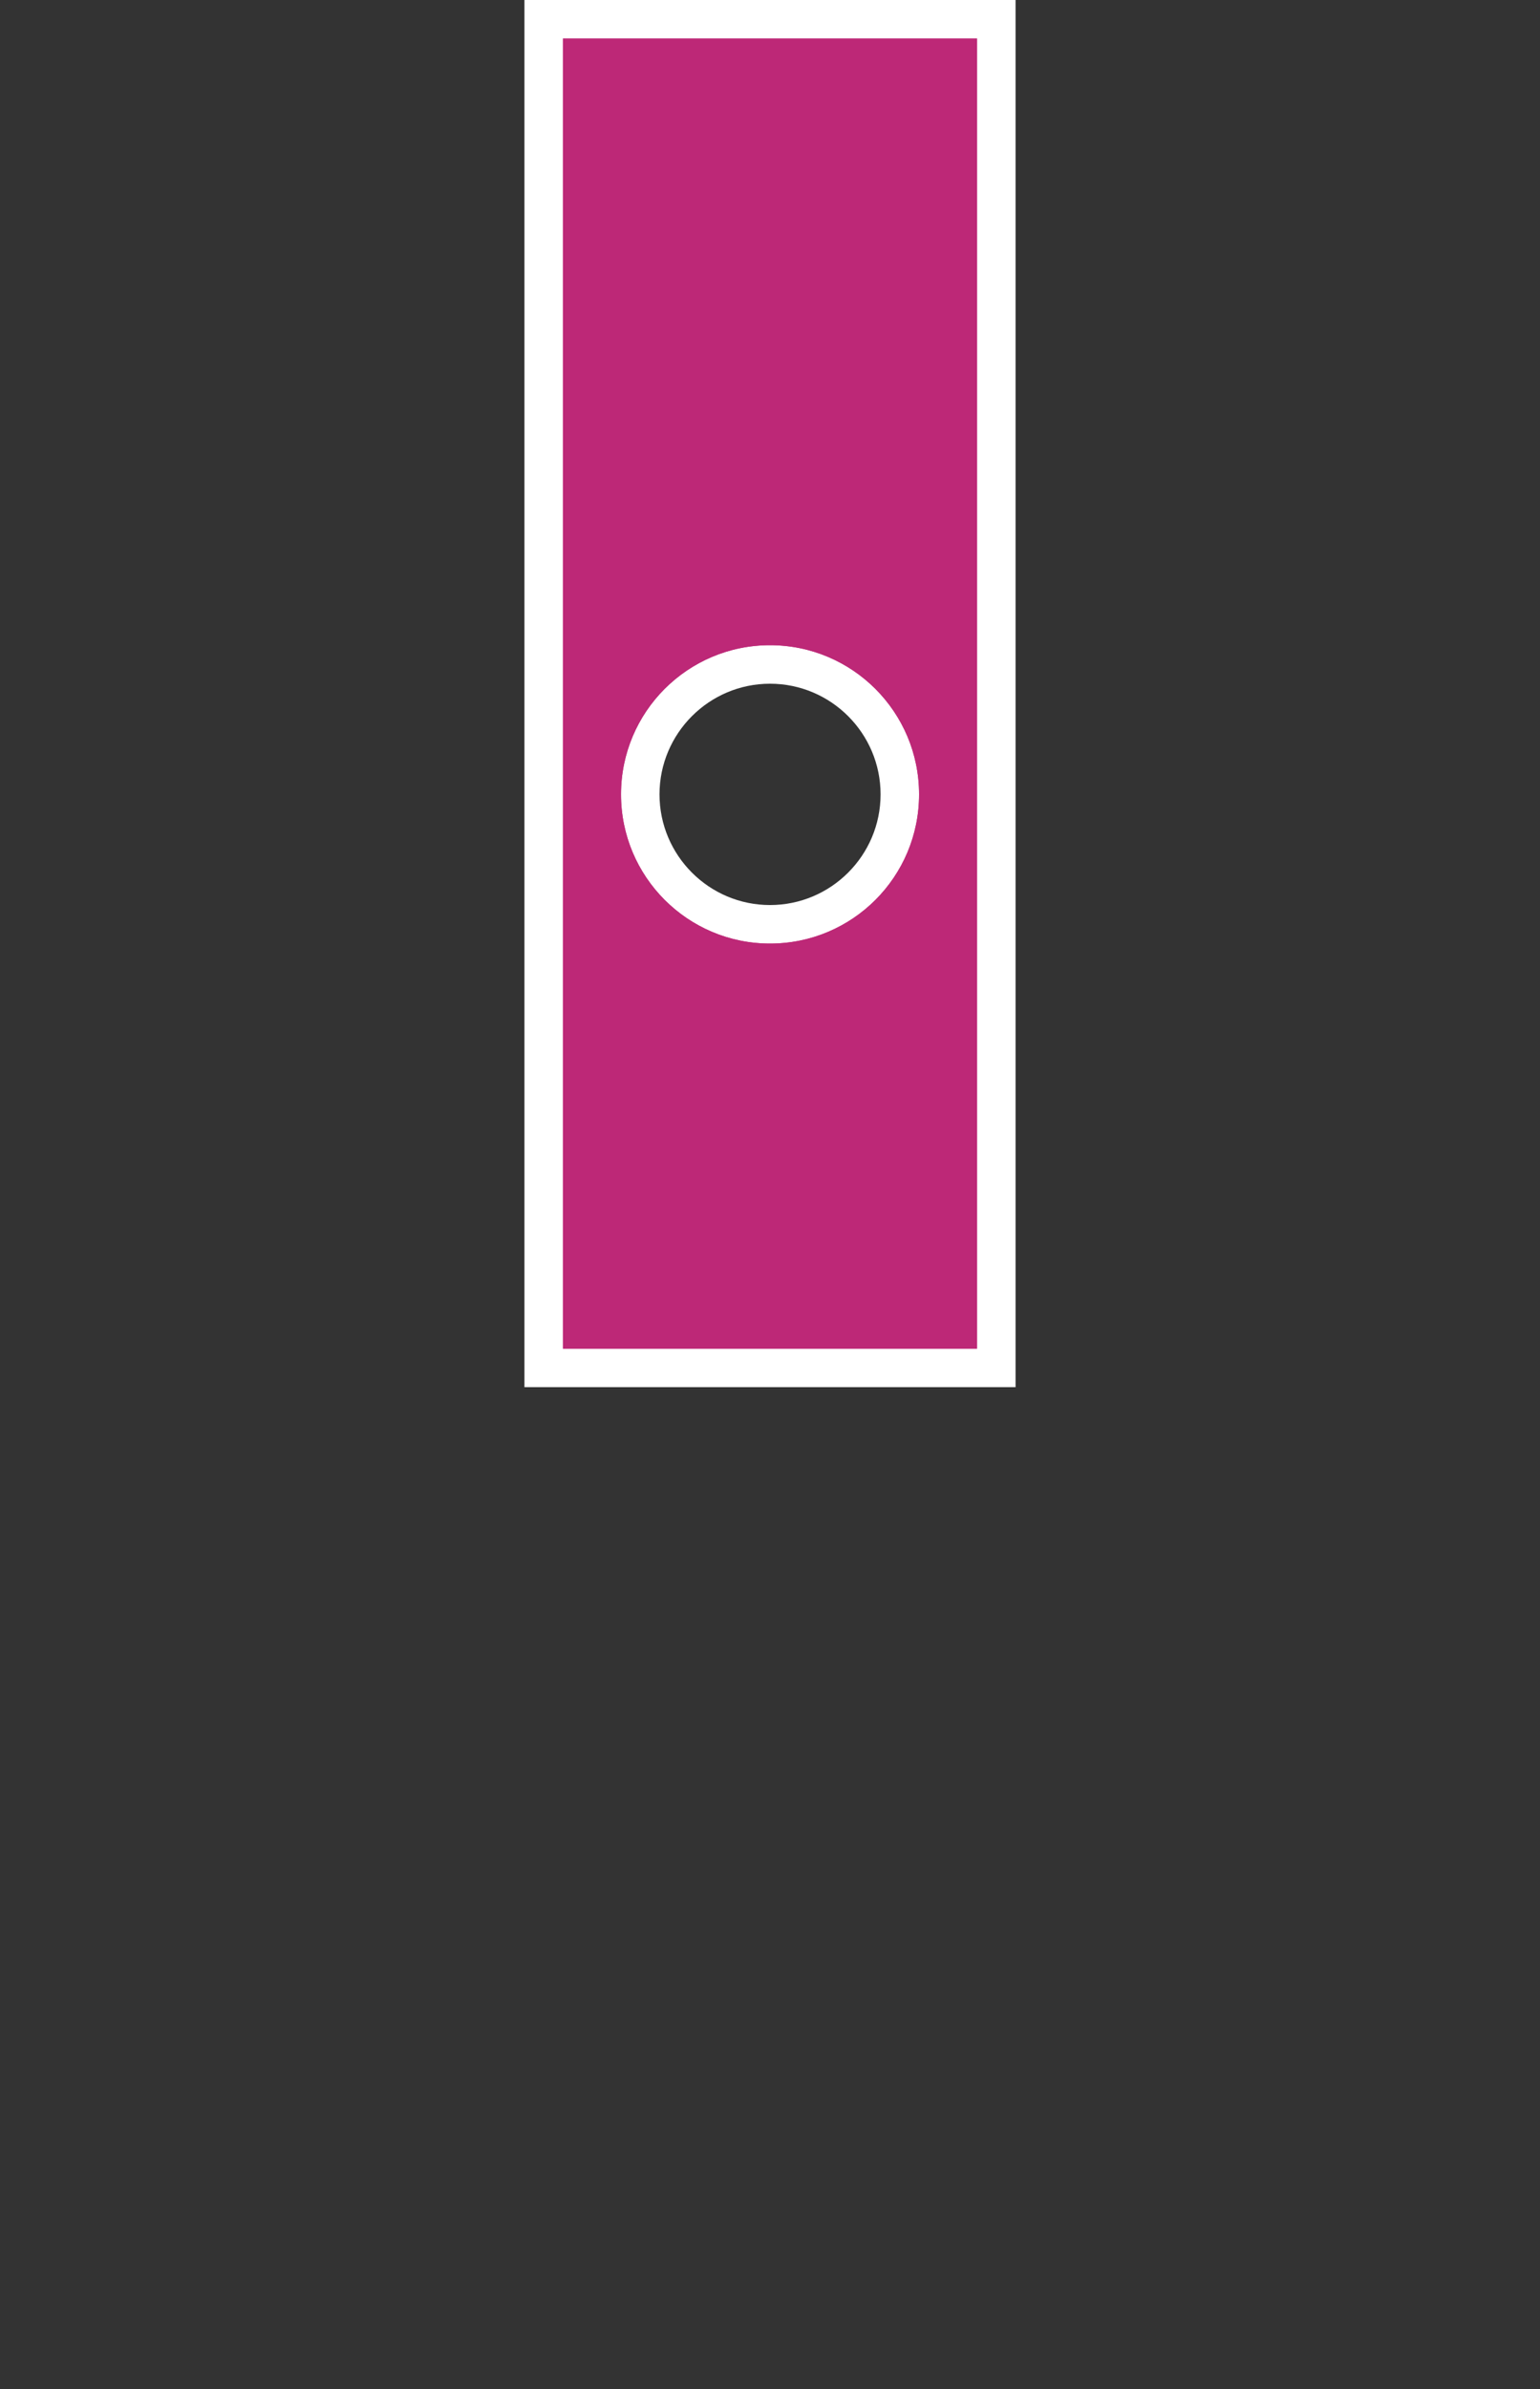 <?xml version="1.0" encoding="utf-8"?>
<svg version="1.1" xmlns="http://www.w3.org/2000/svg" xmlns:xlink="http://www.w3.org/1999/xlink" width="20px" height="31px">
<rect width="100%" height="100%" fill="#333333" stroke="none"/>
<g>
	<path fill="#BD2877" d="M7.061,17.75V0.25h5.878v17.5H7.061z M10,8.622c-0.929,0-1.685,0.756-1.685,1.686
		c0,0.93,0.756,1.686,1.685,1.686c0.93,0,1.686-0.756,1.686-1.686C11.686,9.378,10.93,8.622,10,8.622z"/>
	<path fill="#FFFFFF" d="M12.689,0.5v17H7.311v-17H12.689 M10,12.244c1.07,0,1.936-0.866,1.936-1.936
		c0-1.069-0.867-1.936-1.936-1.936c-1.069,0-1.935,0.867-1.935,1.936S8.931,12.244,10,12.244 M13.189,0h-0.5H7.311h-0.5v0.5v17V18
		h0.5h5.378h0.5v-0.5v-17V0L13.189,0z M10,11.744c-0.791,0-1.435-0.644-1.435-1.436S9.209,8.872,10,8.872
		c0.792,0,1.436,0.644,1.436,1.436S10.792,11.744,10,11.744L10,11.744z"/>
</g>
<path fill="#BD2877" d="M7.311,0.5h5.378v17H7.311V0.5z M11.936,10.308c0-1.069-0.867-1.936-1.936-1.936
	c-1.069,0-1.935,0.867-1.935,1.936S8.931,12.244,10,12.244C11.07,12.244,11.936,11.378,11.936,10.308z"/>
</svg>
